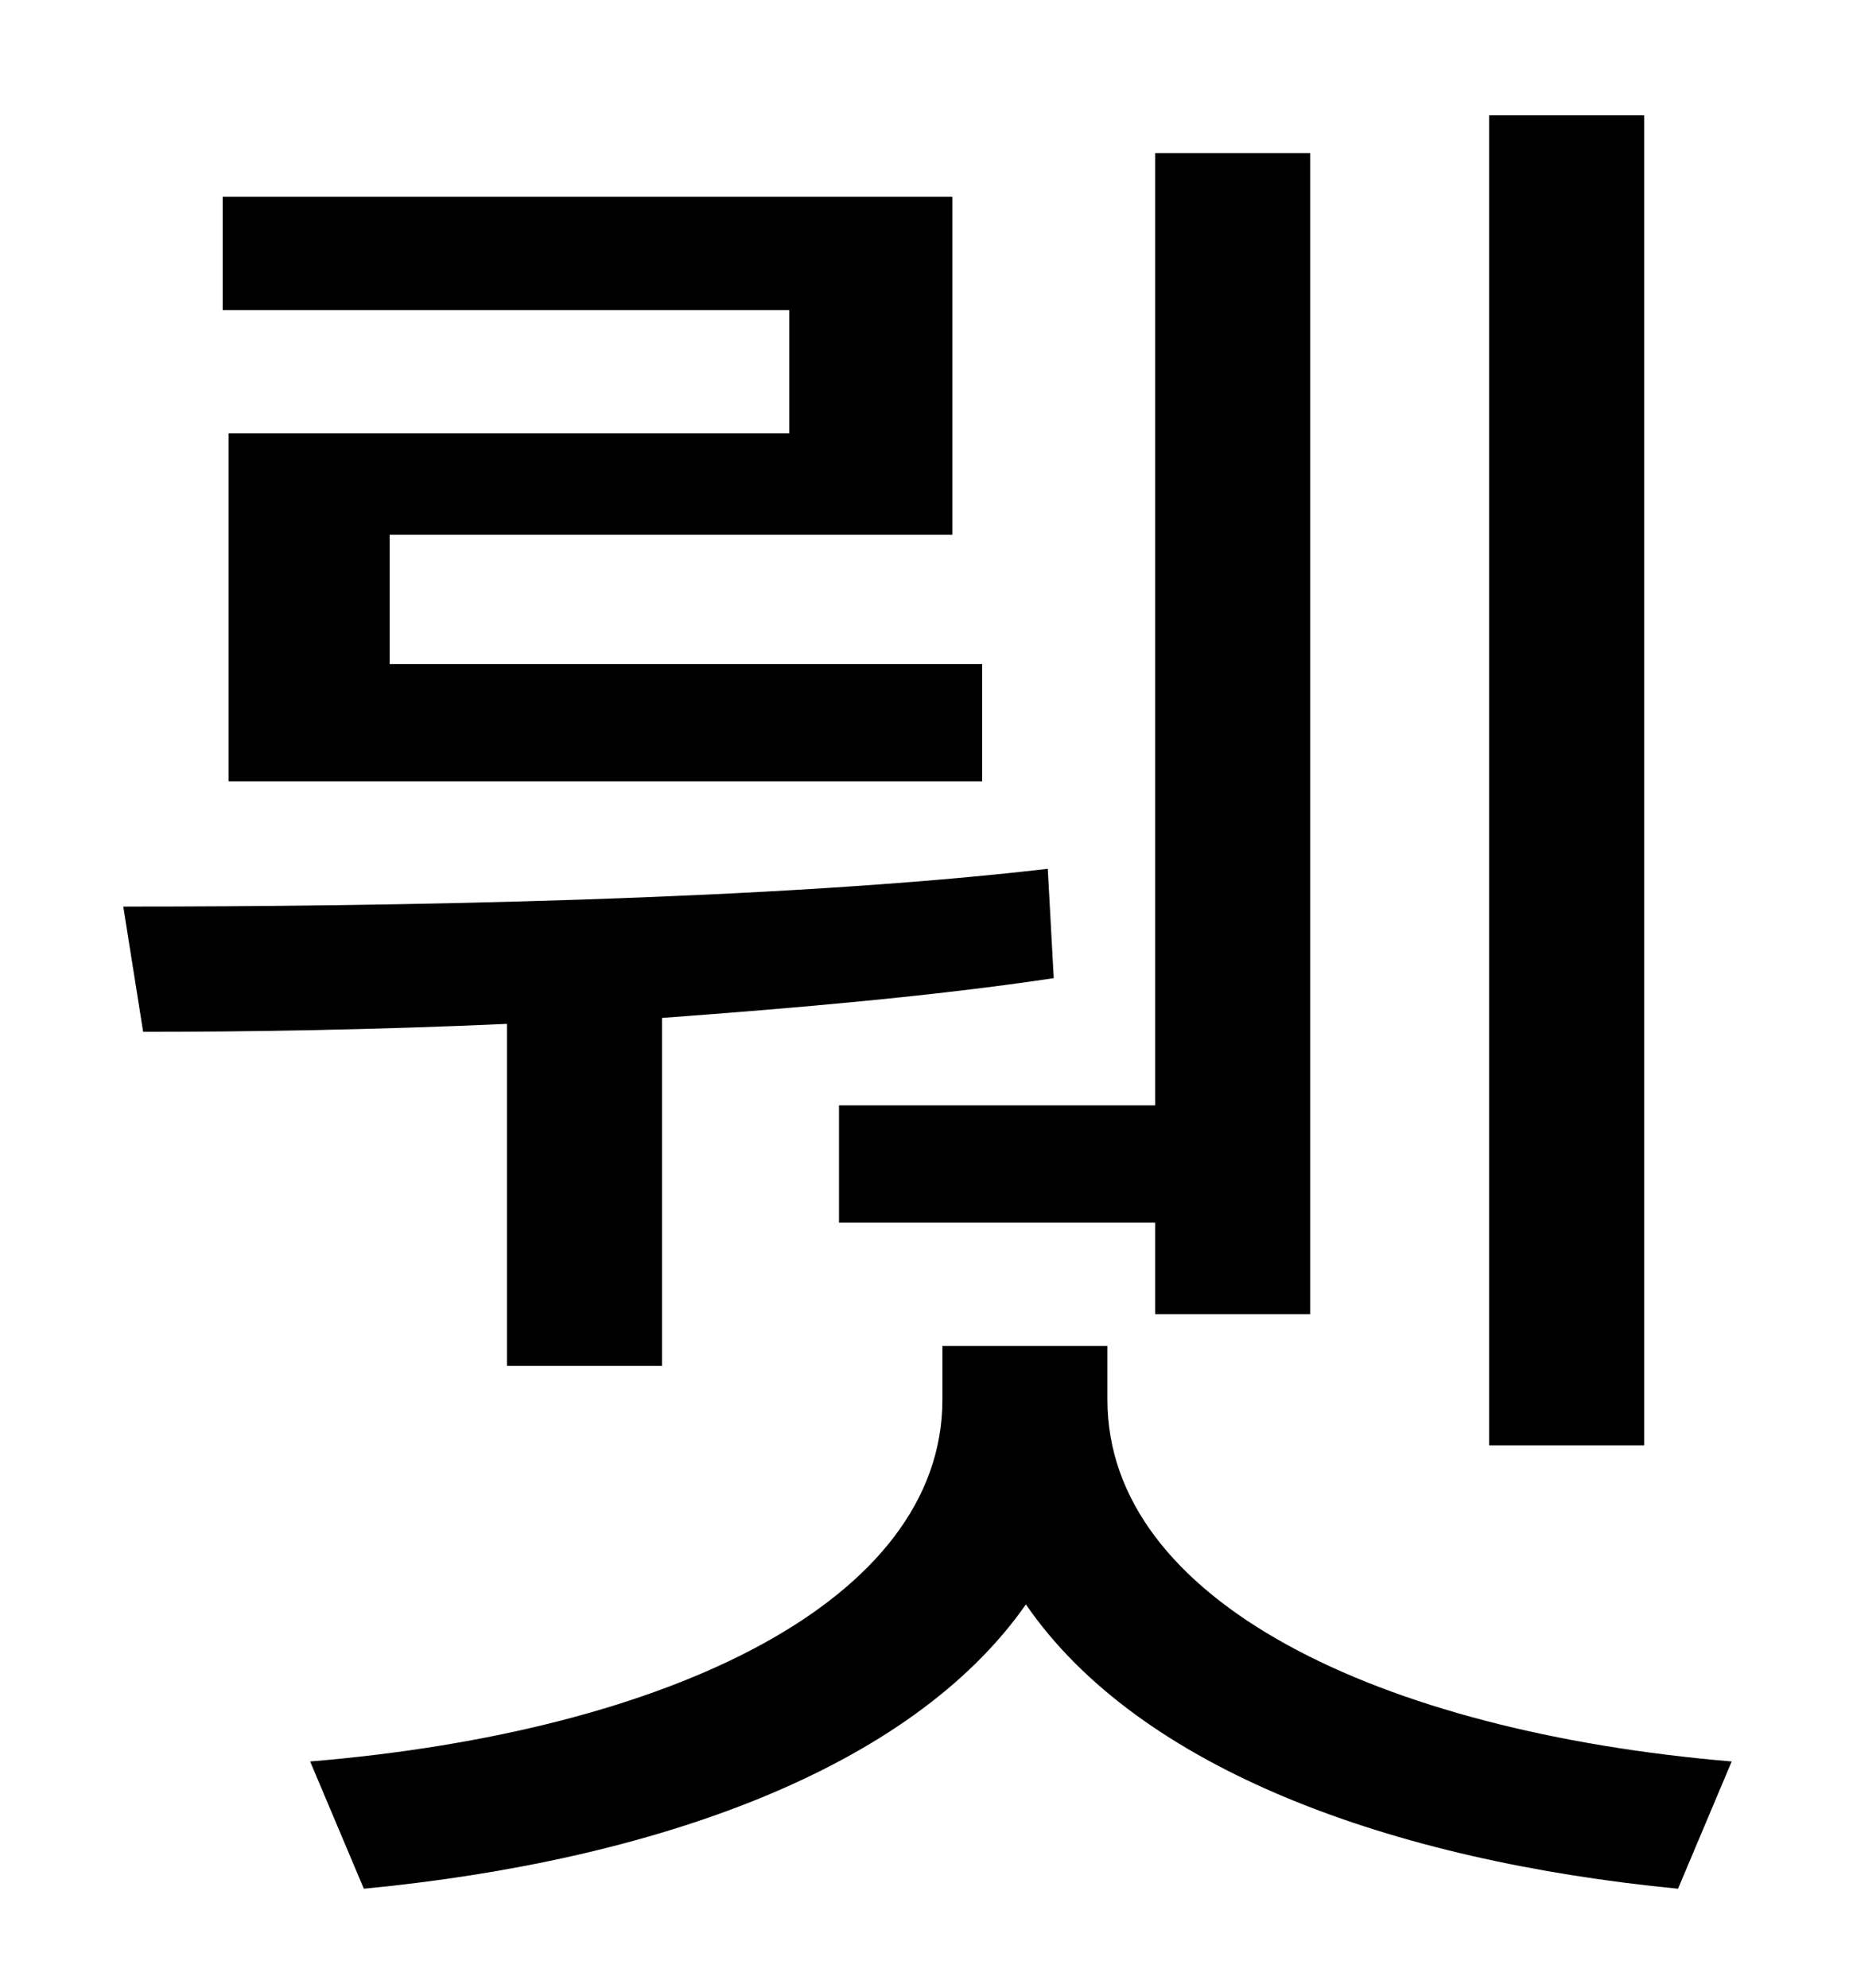 <?xml version="1.0" standalone="no"?>
<!DOCTYPE svg PUBLIC "-//W3C//DTD SVG 1.1//EN" "http://www.w3.org/Graphics/SVG/1.1/DTD/svg11.dtd" >
<svg xmlns="http://www.w3.org/2000/svg" xmlns:xlink="http://www.w3.org/1999/xlink" version="1.1" viewBox="-10 0 930 1000">
   <path fill="currentColor"
d="M817 58v669h-78v-669h78zM412 556h159v-479h78v584h-78v-46h-159v-59zM387 218v-62h-285v-57h367v170h-283v65h298v59h-379v-175h282zM245 687v-172c-67 3 -130 4 -183 4l-10 -63c130 0 328 -3 465 -19l3 55c-60 9 -129 15 -197 20v175h-78zM547 677v27
c0 101 136 167 314 182l-27 64c-144 -14 -271 -60 -328 -143c-58 83 -187 129 -333 143l-27 -64c181 -15 318 -81 318 -182v-27h83z" />
</svg>
